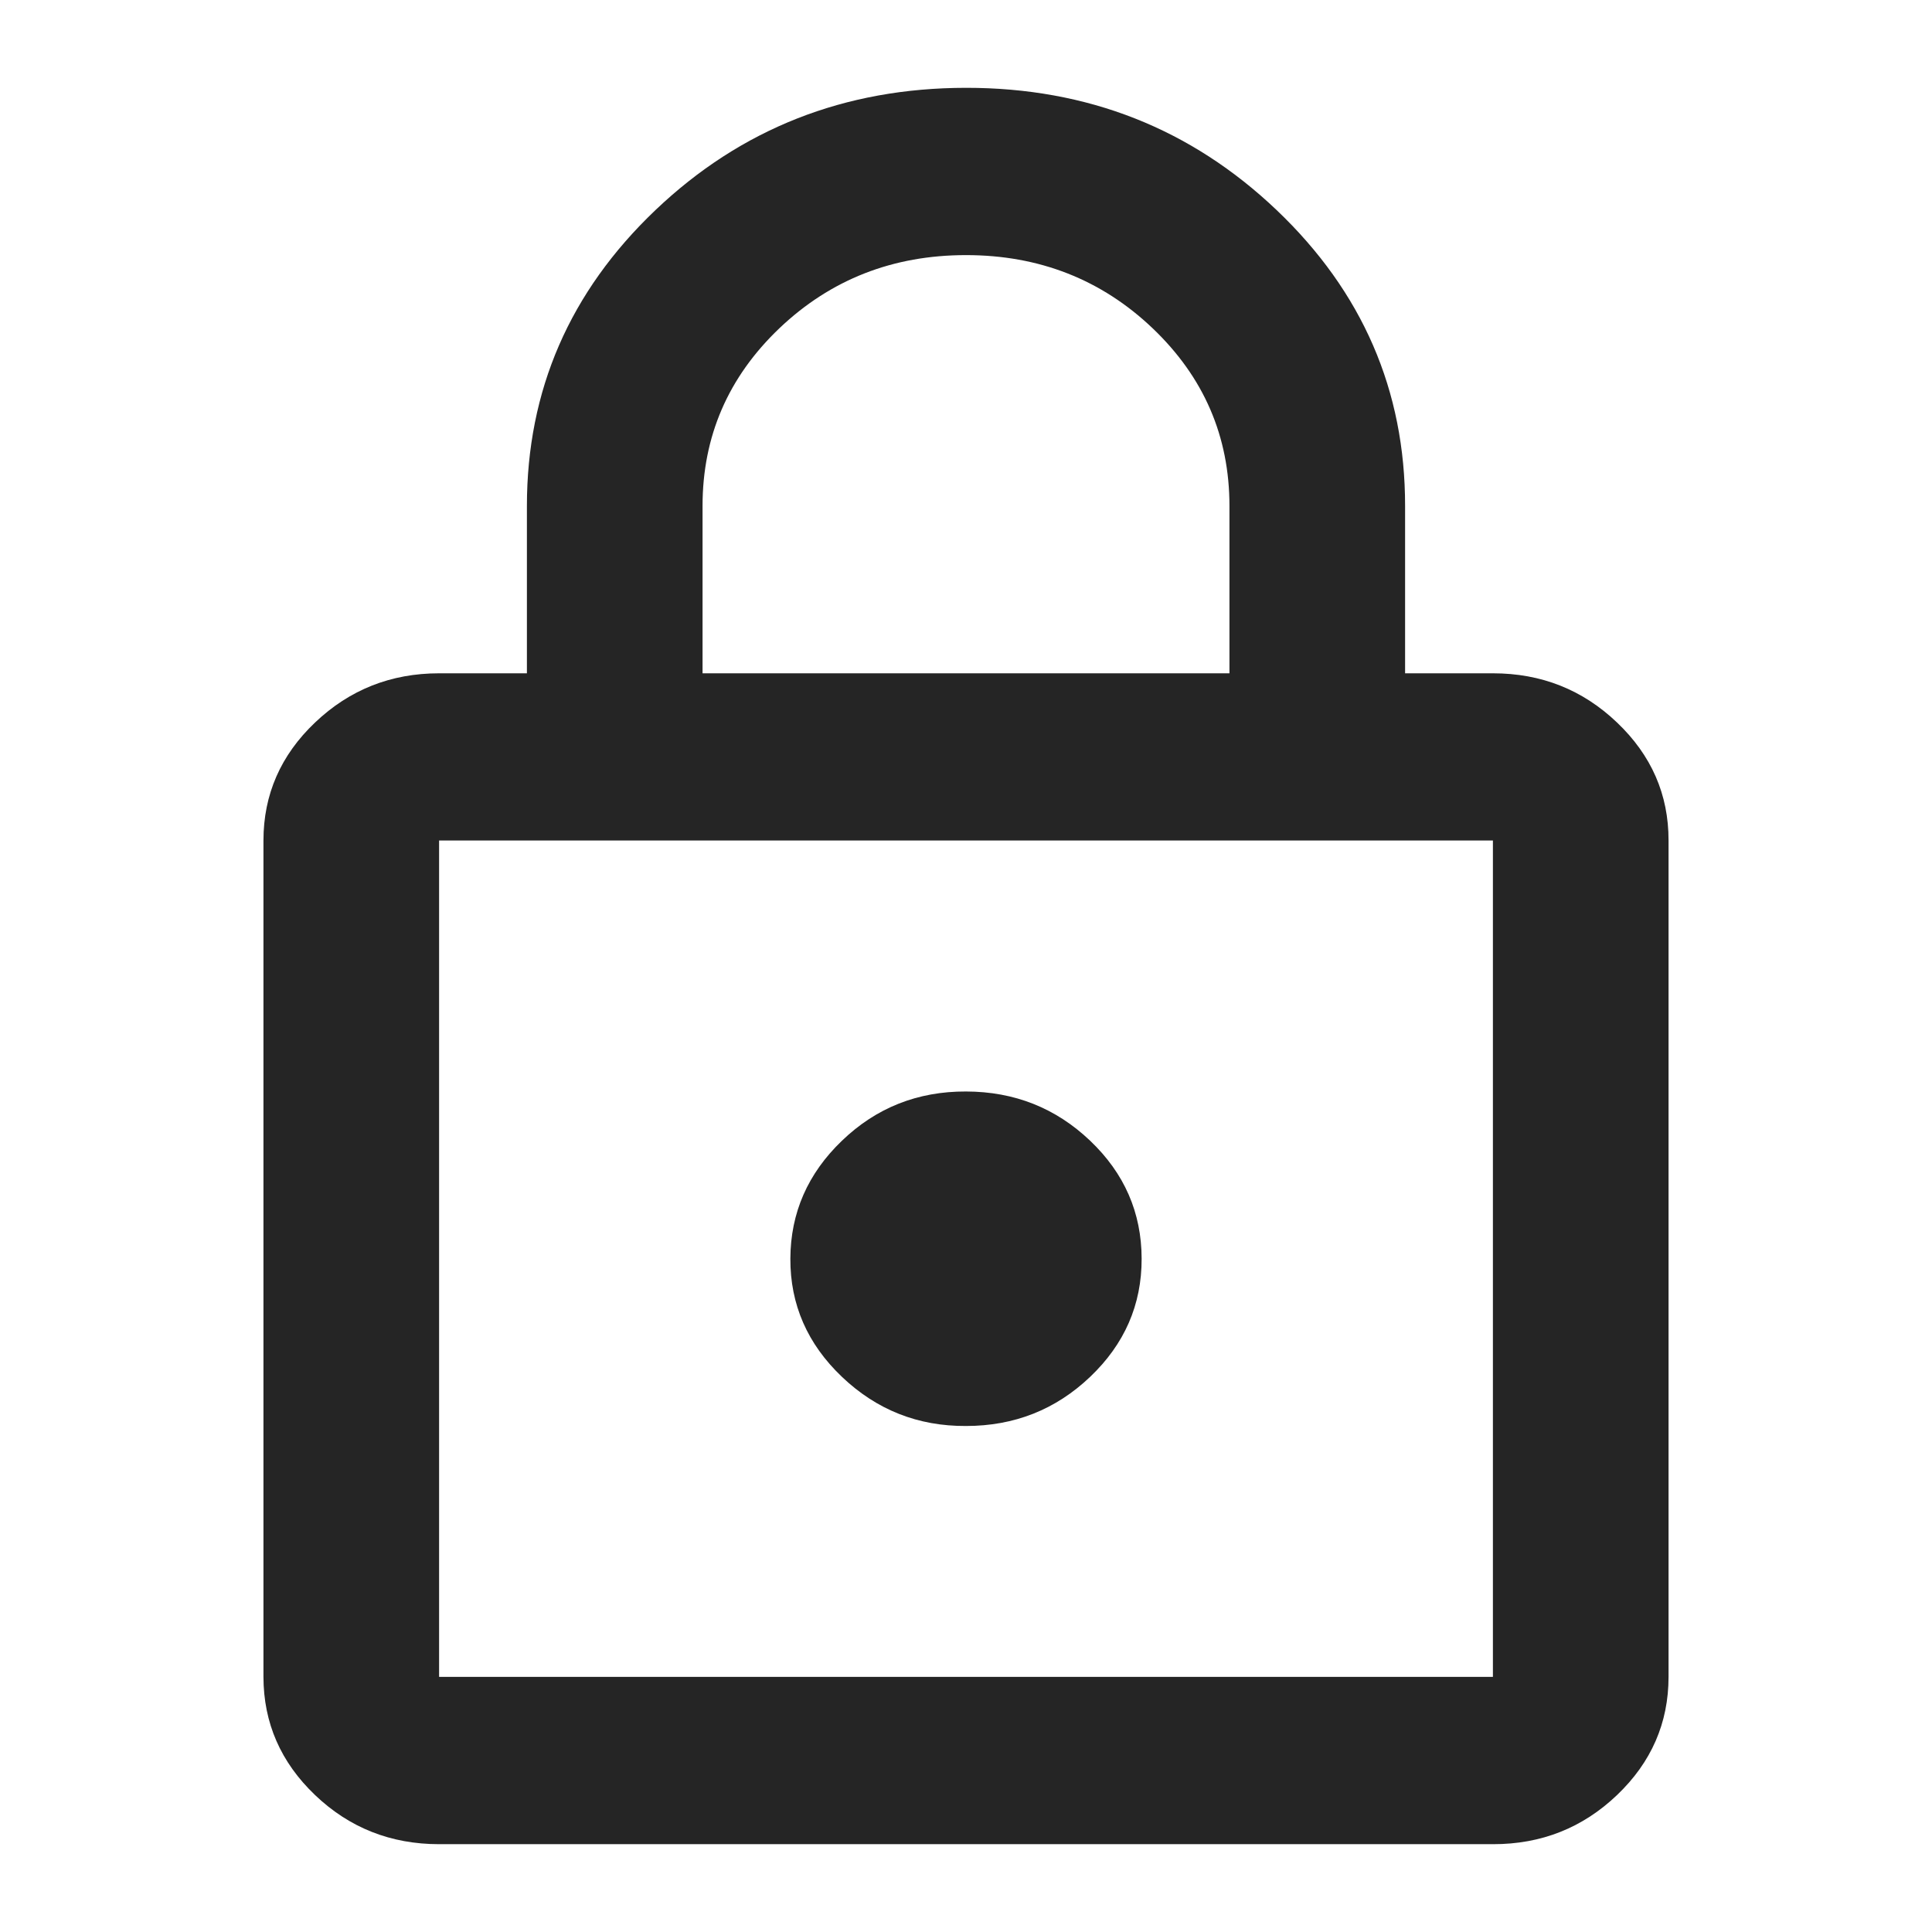 <svg width="22" height="22" viewBox="0 0 22 22" fill="none" xmlns="http://www.w3.org/2000/svg">
<path d="M5 21C4.45 21 3.979 20.814 3.588 20.441C3.197 20.068 3.001 19.62 3 19.095V9.571C3 9.048 3.196 8.599 3.588 8.227C3.98 7.854 4.451 7.667 5 7.667H6V5.762C6 4.444 6.488 3.322 7.463 2.393C8.438 1.465 9.617 1.001 11 1C12.383 0.999 13.562 1.464 14.538 2.393C15.514 3.323 16.001 4.446 16 5.762V7.667H17C17.55 7.667 18.021 7.853 18.413 8.227C18.805 8.6 19.001 9.048 19 9.571V19.095C19 19.619 18.804 20.068 18.413 20.441C18.022 20.814 17.551 21.001 17 21H5ZM5 19.095H17V9.571H5V19.095ZM11 16.238C11.55 16.238 12.021 16.052 12.413 15.679C12.805 15.306 13.001 14.858 13 14.333C12.999 13.809 12.804 13.361 12.413 12.989C12.022 12.617 11.551 12.43 11 12.429C10.449 12.427 9.978 12.614 9.588 12.989C9.198 13.363 9.002 13.811 9 14.333C8.998 14.855 9.194 15.304 9.588 15.679C9.982 16.054 10.453 16.241 11 16.238ZM8 7.667H14V5.762C14 4.968 13.708 4.294 13.125 3.738C12.542 3.183 11.833 2.905 11 2.905C10.167 2.905 9.458 3.183 8.875 3.738C8.292 4.294 8 4.968 8 5.762V7.667Z" fill="#252525"/>
</svg>
